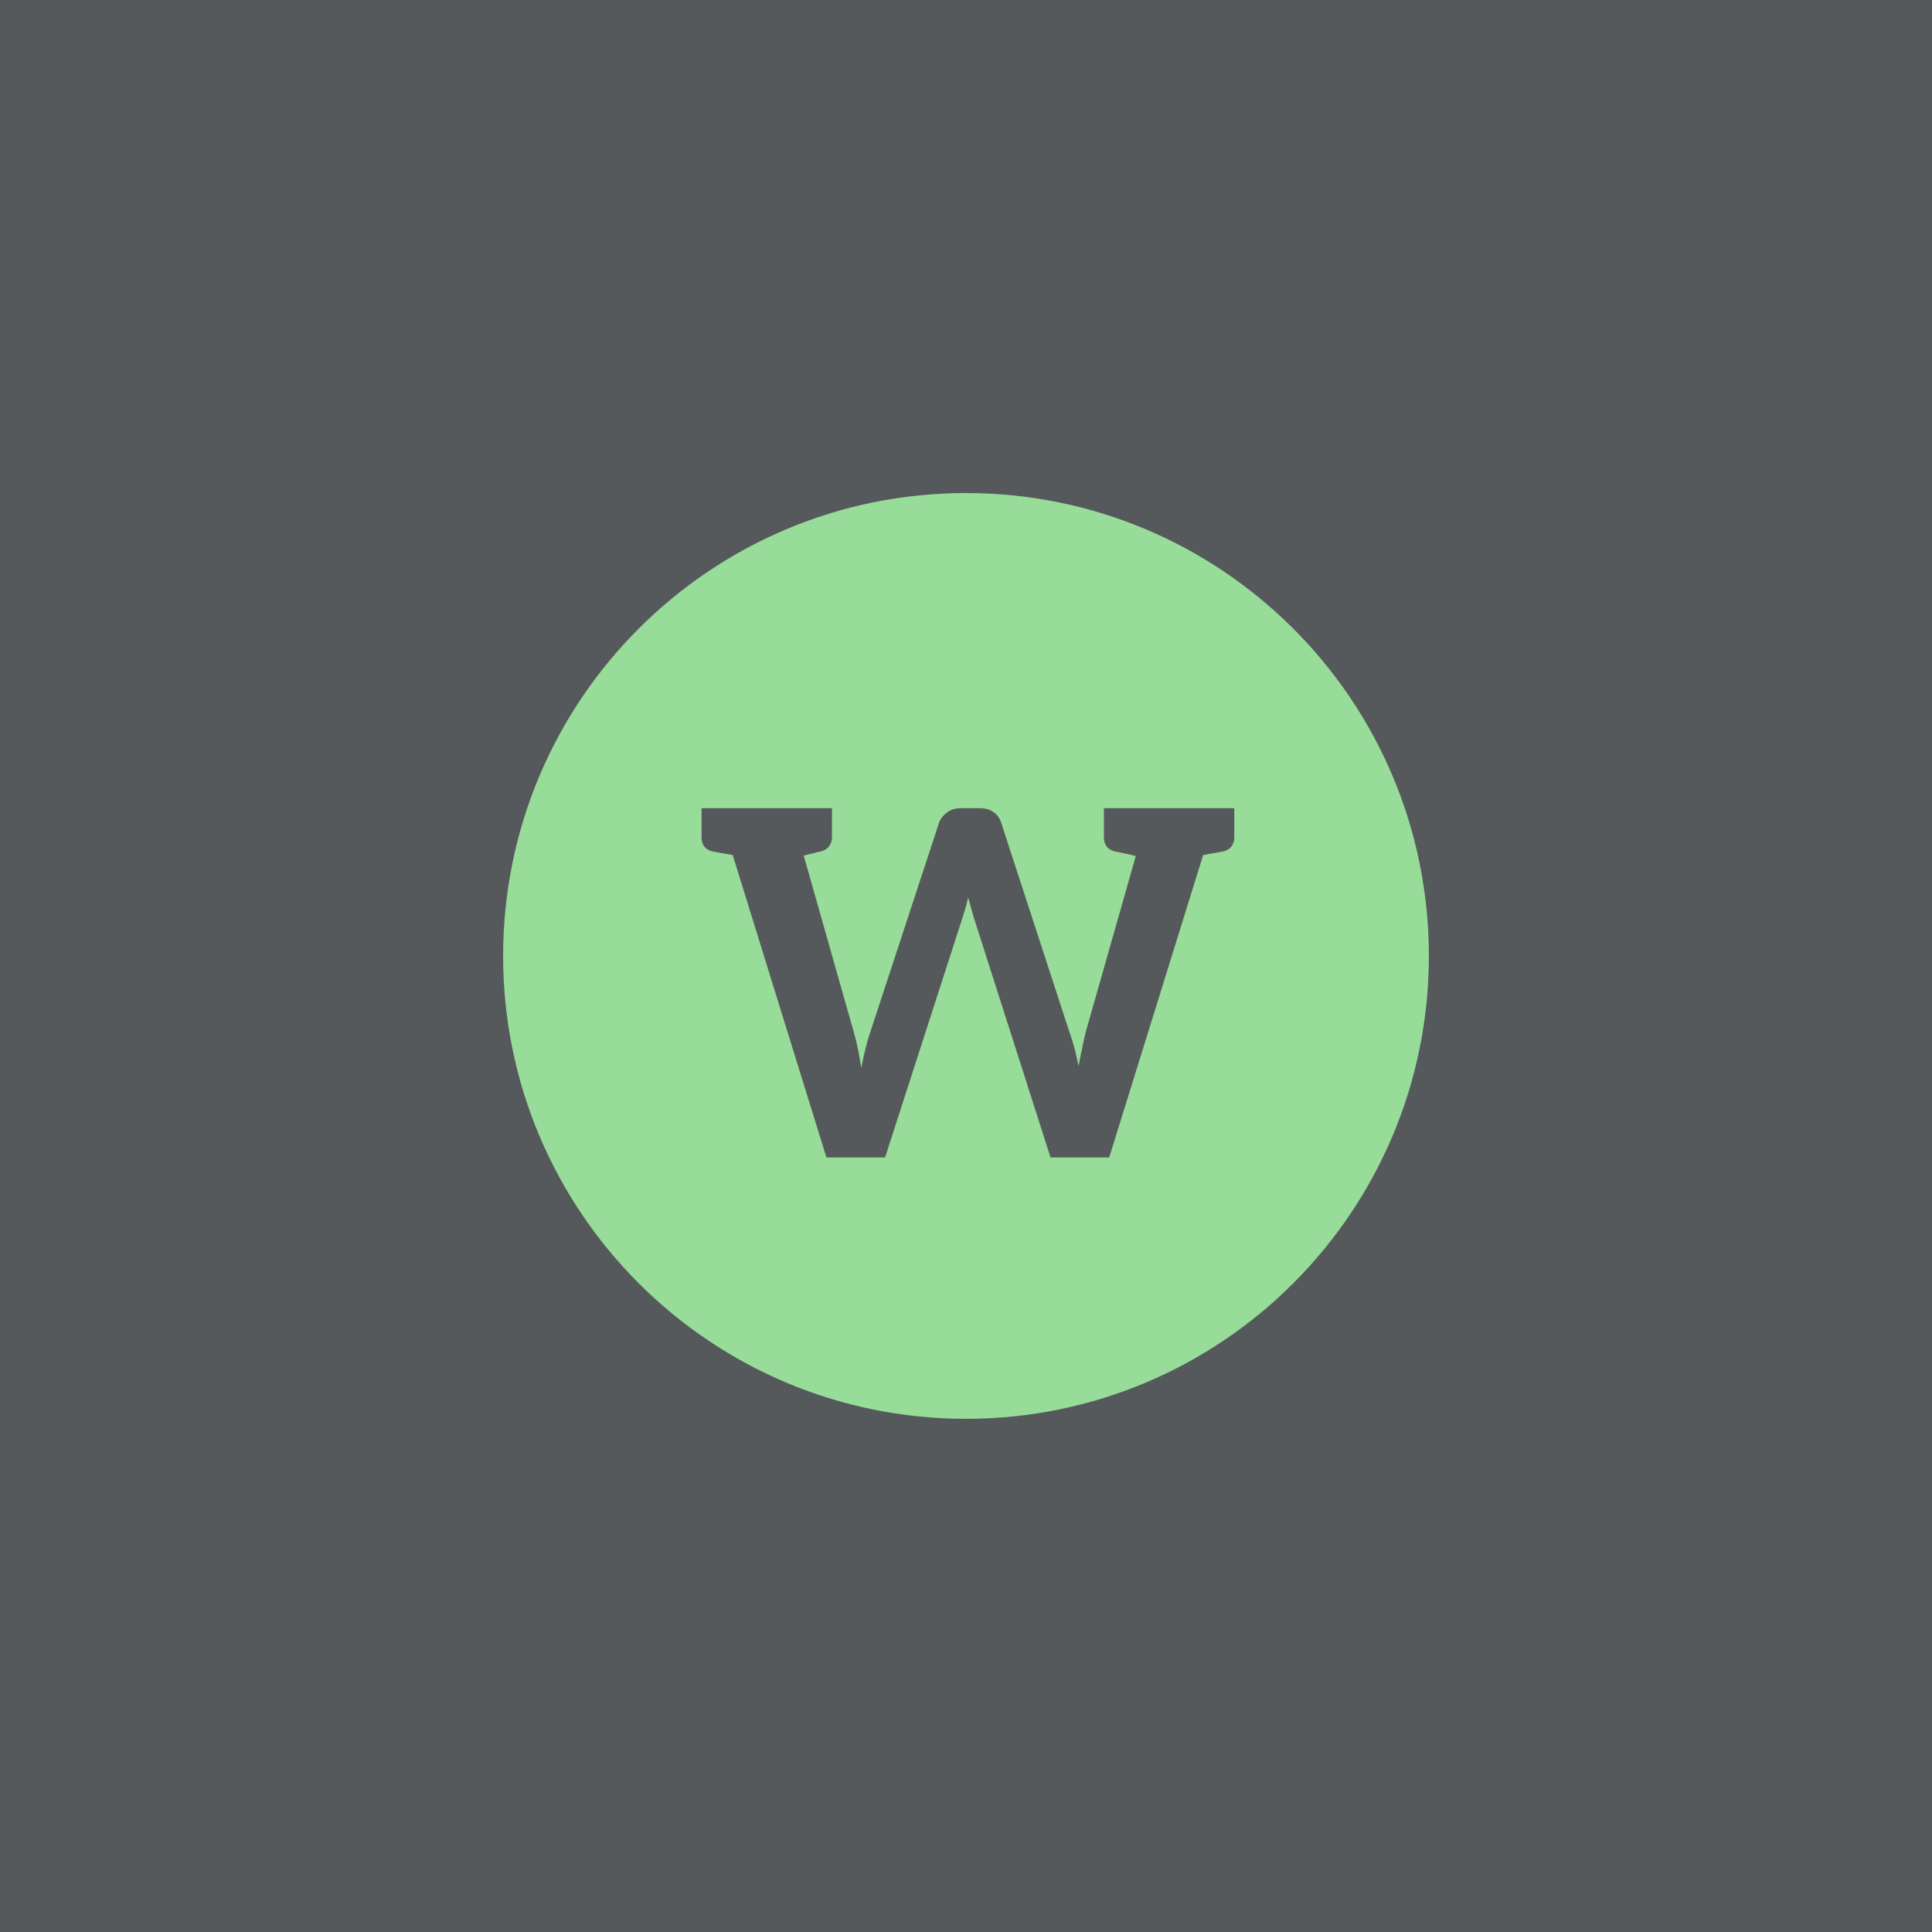 <svg xmlns="http://www.w3.org/2000/svg" width="192" height="192" fill="none">
  <rect width="100%" height="100%" fill="#56595B" />
  <path fill="#98DC9A" fill-rule="evenodd"
    d="M96 141c25.405 0 46-20.595 46-46s-20.595-46-46-46-46 20.595-46 46 20.595 46 46 46Z" clip-rule="evenodd" />
  <path fill="#56595B"
    d="M121.008 80.32h-11.304v2.808c0 .84.384 1.344 1.2 1.512.84.168 1.488.312 1.968.432l-4.968 17.472c-.12.48-.24 1.032-.36 1.608-.12.576-.24 1.176-.36 1.8-.24-1.248-.552-2.4-.912-3.408l-6.768-20.76c-.144-.456-.384-.816-.768-1.08-.36-.264-.816-.384-1.392-.384h-1.896c-.528 0-.984.144-1.368.456a2.192 2.192 0 0 0-.768 1.008l-6.816 20.76a19.889 19.889 0 0 0-.48 1.656c-.144.6-.288 1.248-.432 1.92a31.481 31.481 0 0 0-.336-1.92c-.12-.6-.264-1.152-.408-1.656l-4.968-17.52c.312-.072.576-.144.816-.192.264-.072.432-.12.552-.144.096-.024.168-.048.24-.048.792-.192 1.2-.672 1.2-1.512V80.32H69.72v2.808c-.024.84.384 1.344 1.2 1.512.024 0 .192.024.504.096.336.048.792.12 1.392.24l9.312 30.048h5.832l7.656-23.712c.096-.288.192-.624.312-.984.096-.36.192-.744.288-1.128.12.384.216.768.312 1.128.096.336.192.672.288.984l7.584 23.712h5.832l9.336-30.048c.6-.12 1.056-.192 1.368-.24.312-.072.48-.096.528-.096.792-.168 1.2-.672 1.2-1.512V80.32h-1.656Z" />
</svg>
